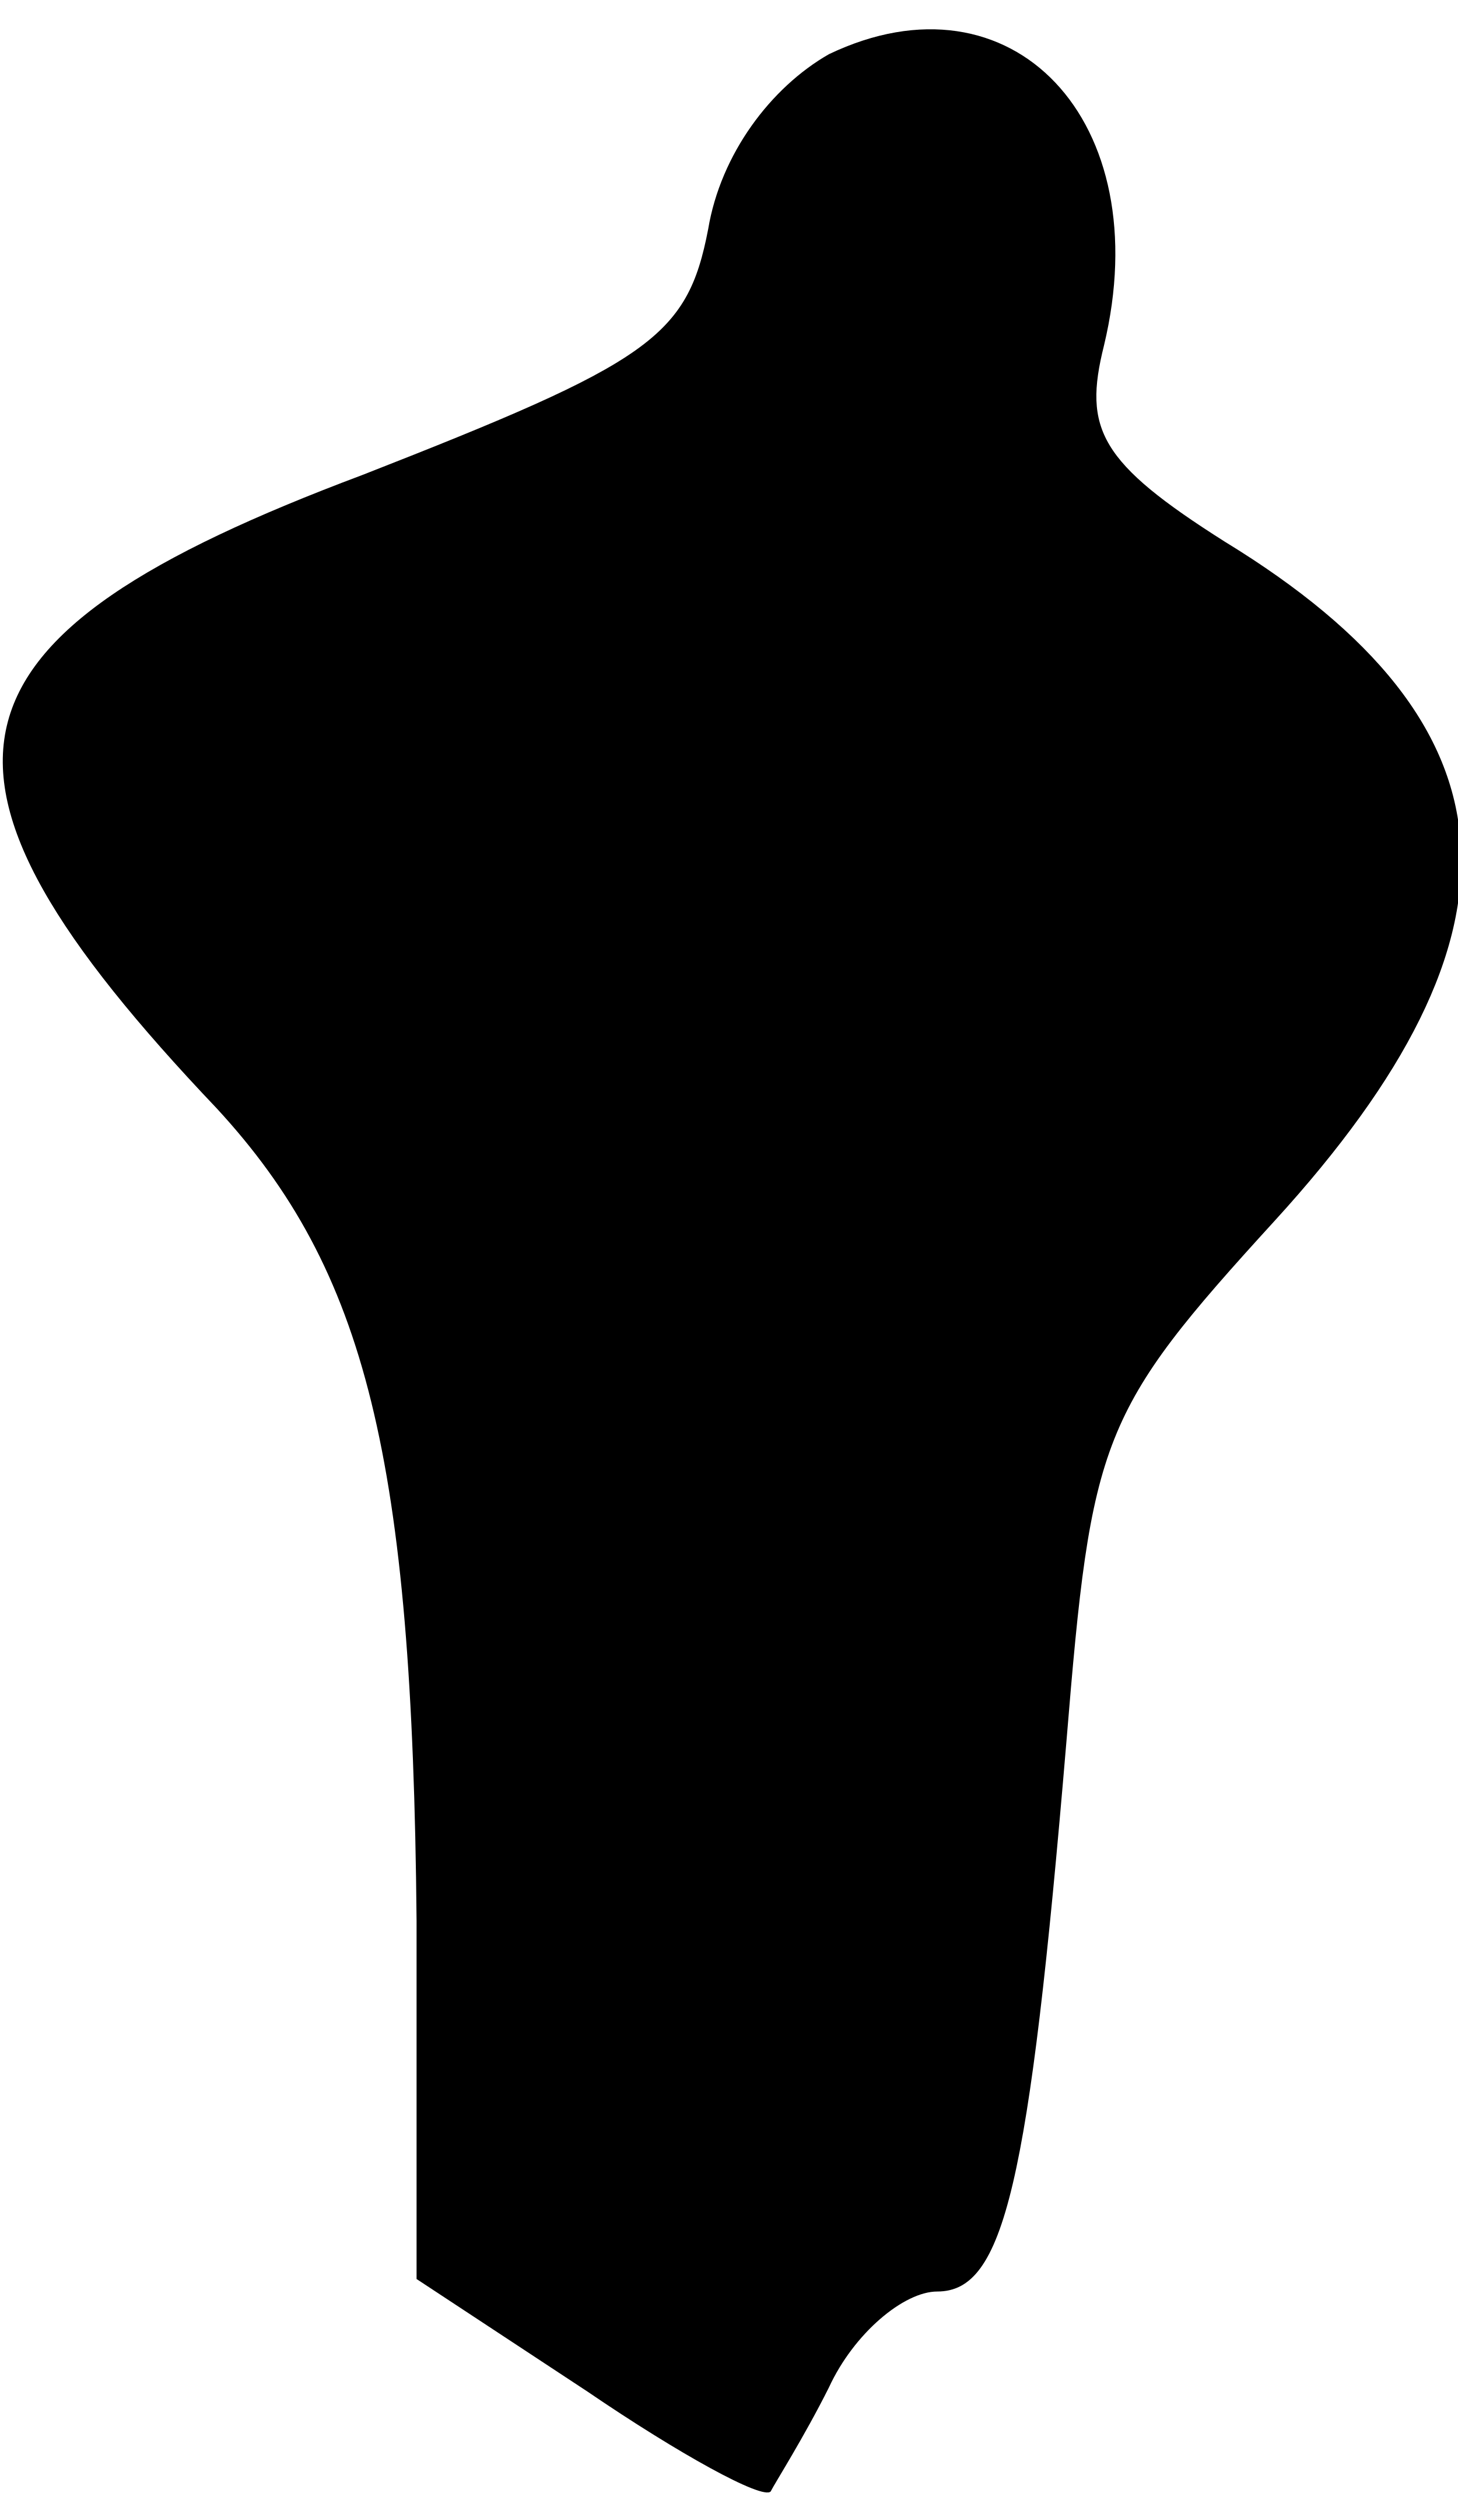 <?xml version="1.0" standalone="no"?>
<!DOCTYPE svg PUBLIC "-//W3C//DTD SVG 20010904//EN"
 "http://www.w3.org/TR/2001/REC-SVG-20010904/DTD/svg10.dtd">
<svg version="1.0" xmlns="http://www.w3.org/2000/svg"
 width="35pt" height="60pt" viewBox="0 0 35 60"
 preserveAspectRatio="xMidYMid meet">
<g transform="translate(0,60) scale(0.1,-0.1)"
fill="#000000" stroke="none">
<path fill="#000000" stroke="none" d="M199 587 c-14 -8 -26 -24 -29 -42 -5
-26 -14 -32 -83 -59 -104 -39 -112 -71 -35 -152 36 -39 47 -84 48 -195 l0 -86
41 -27 c22 -15 42 -26 44 -24 1 2 8 13 14 25 6 13 18 23 26 23 16 0 22 25 31
132 6 73 8 79 50 125 63 69 60 119 -12 163 -30 19 -34 27 -29 47 13 54 -22 91
-66 70z"/>
</g>
</svg>
